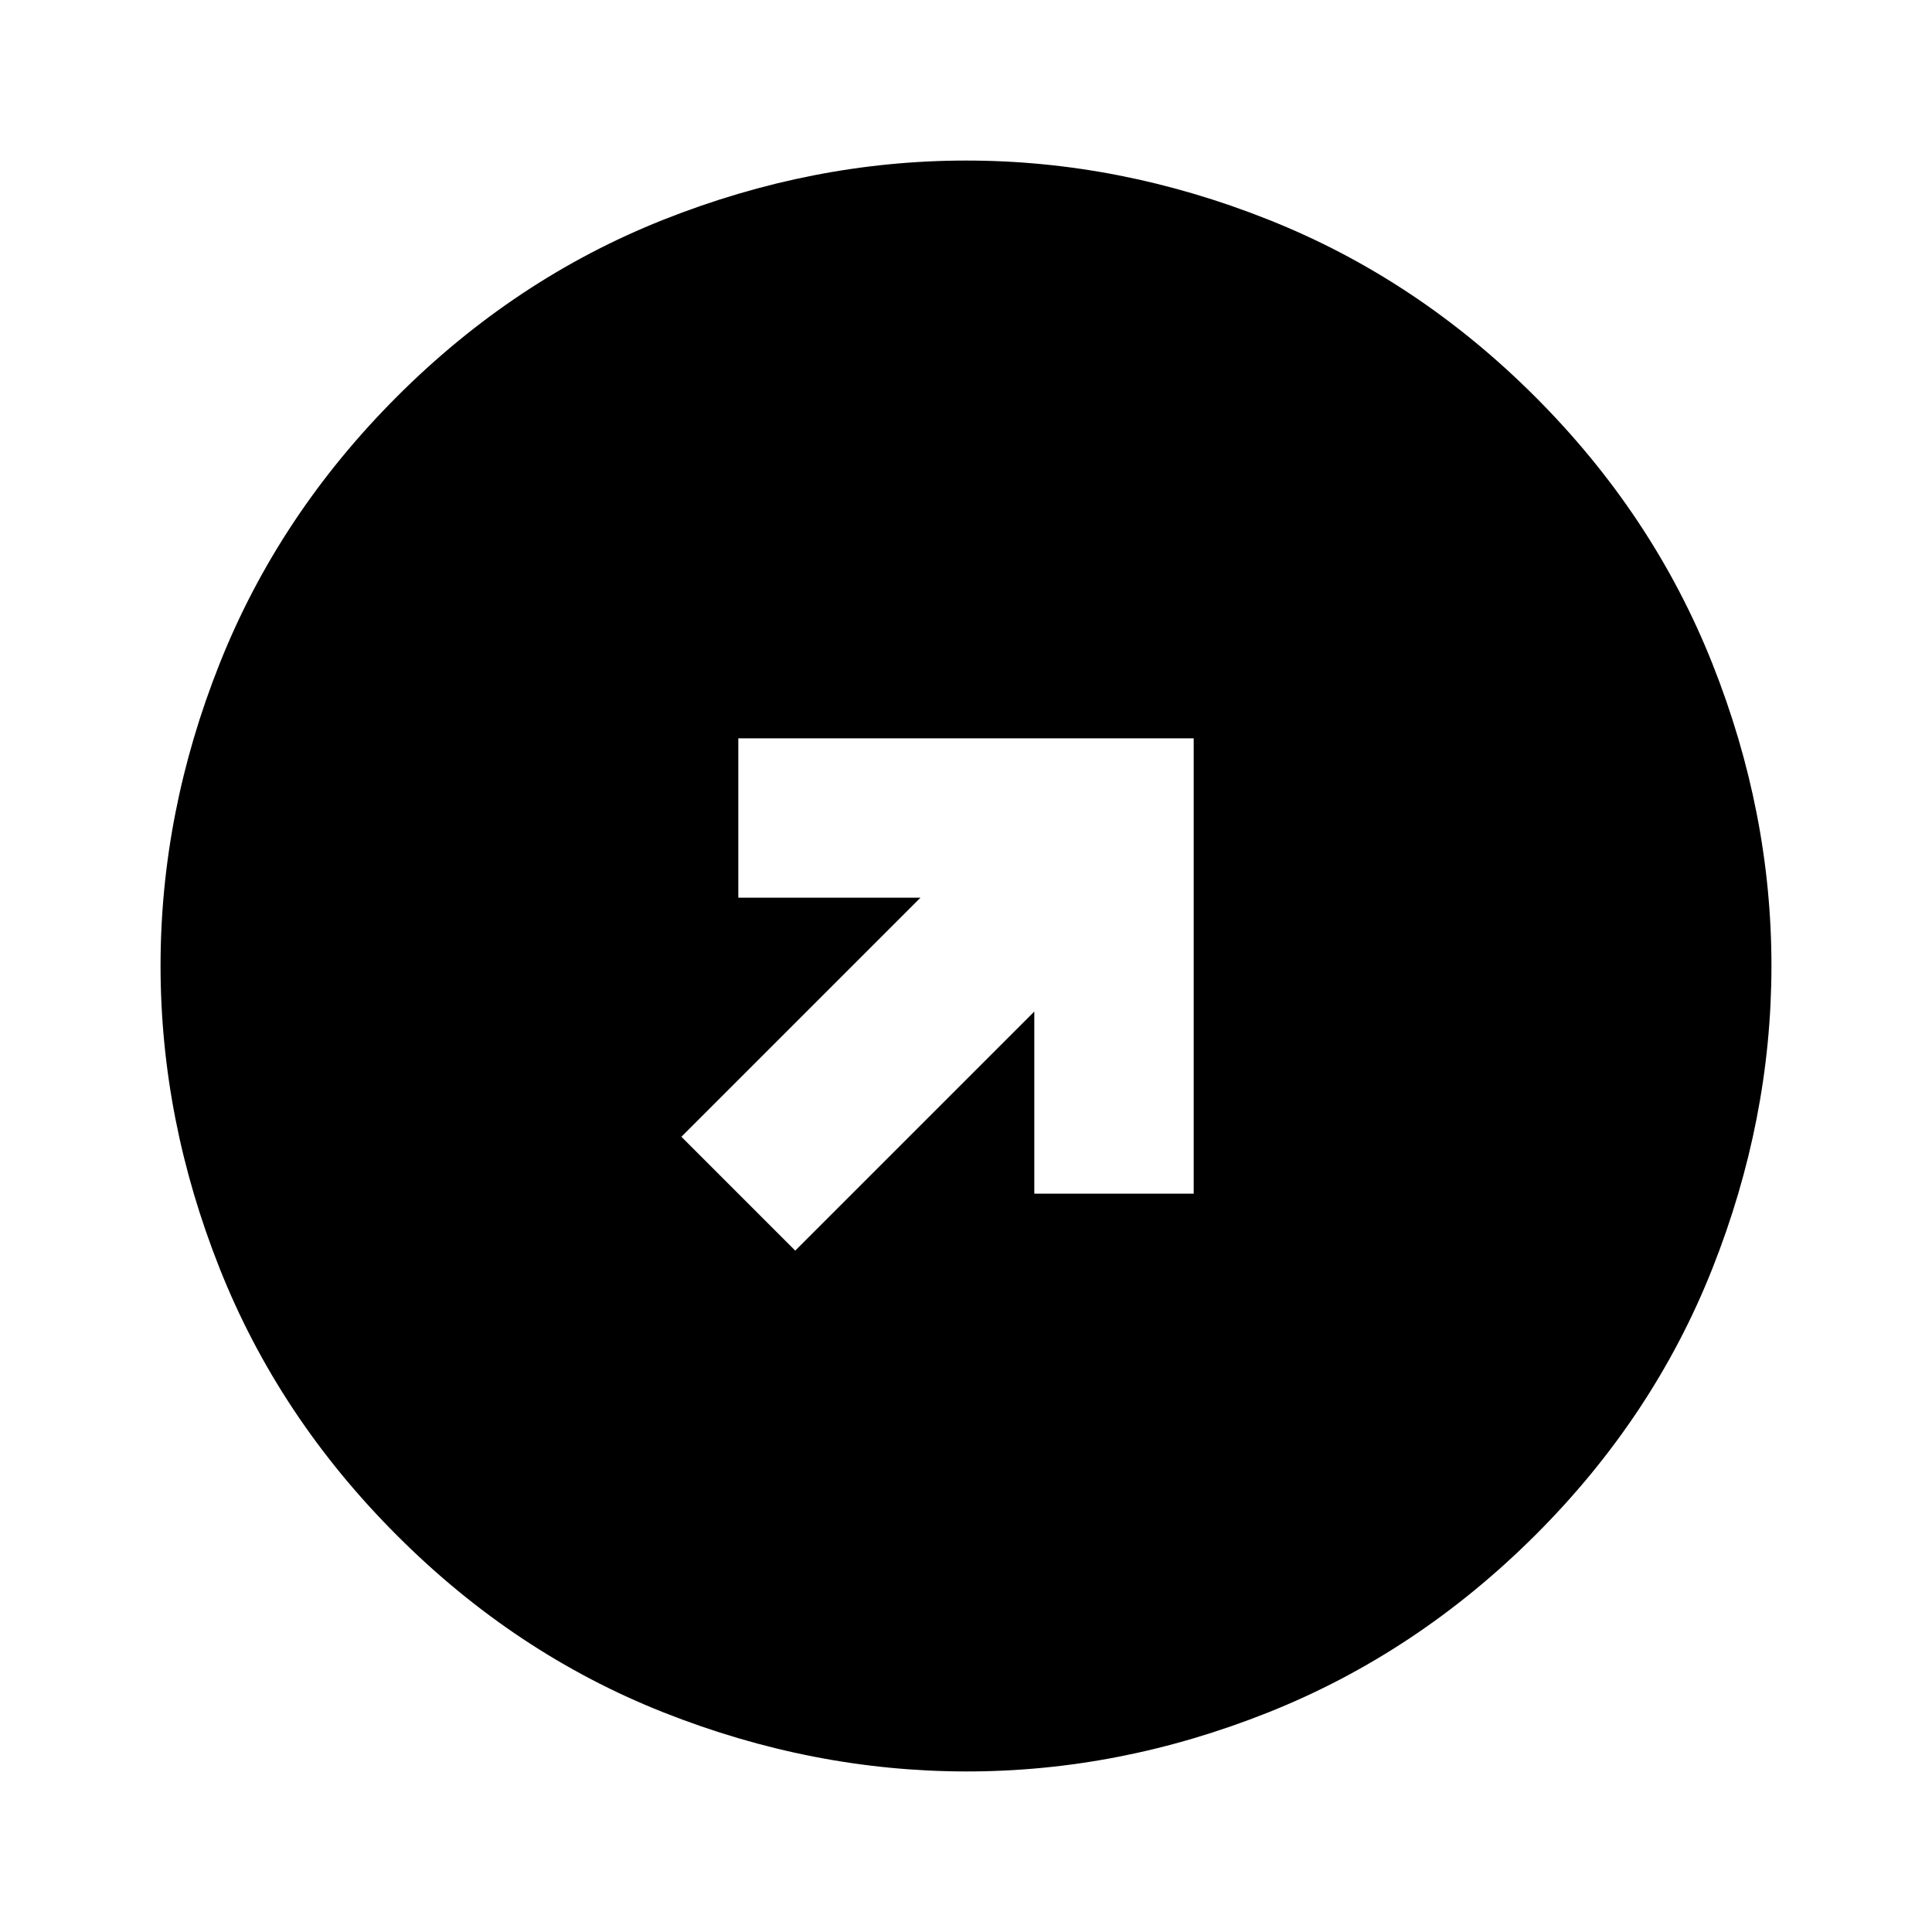 <svg xmlns="http://www.w3.org/2000/svg" viewBox="0 0 24 24"><path fill="currentColor" d="M11 16h2v-4.2l1.6 1.6L16 12l-4-4-4 4 1.4 1.4 1.6-1.6zm1 6q-2.075 0-3.9-.788t-3.175-2.137T2.788 15.9 2 12t.788-3.9 2.137-3.175T8.1 2.788 12 2t3.9.788 3.175 2.137T21.213 8.1 22 12t-.788 3.9-2.137 3.175-3.175 2.138T12 22" transform="rotate(45 12 12)"/></svg>